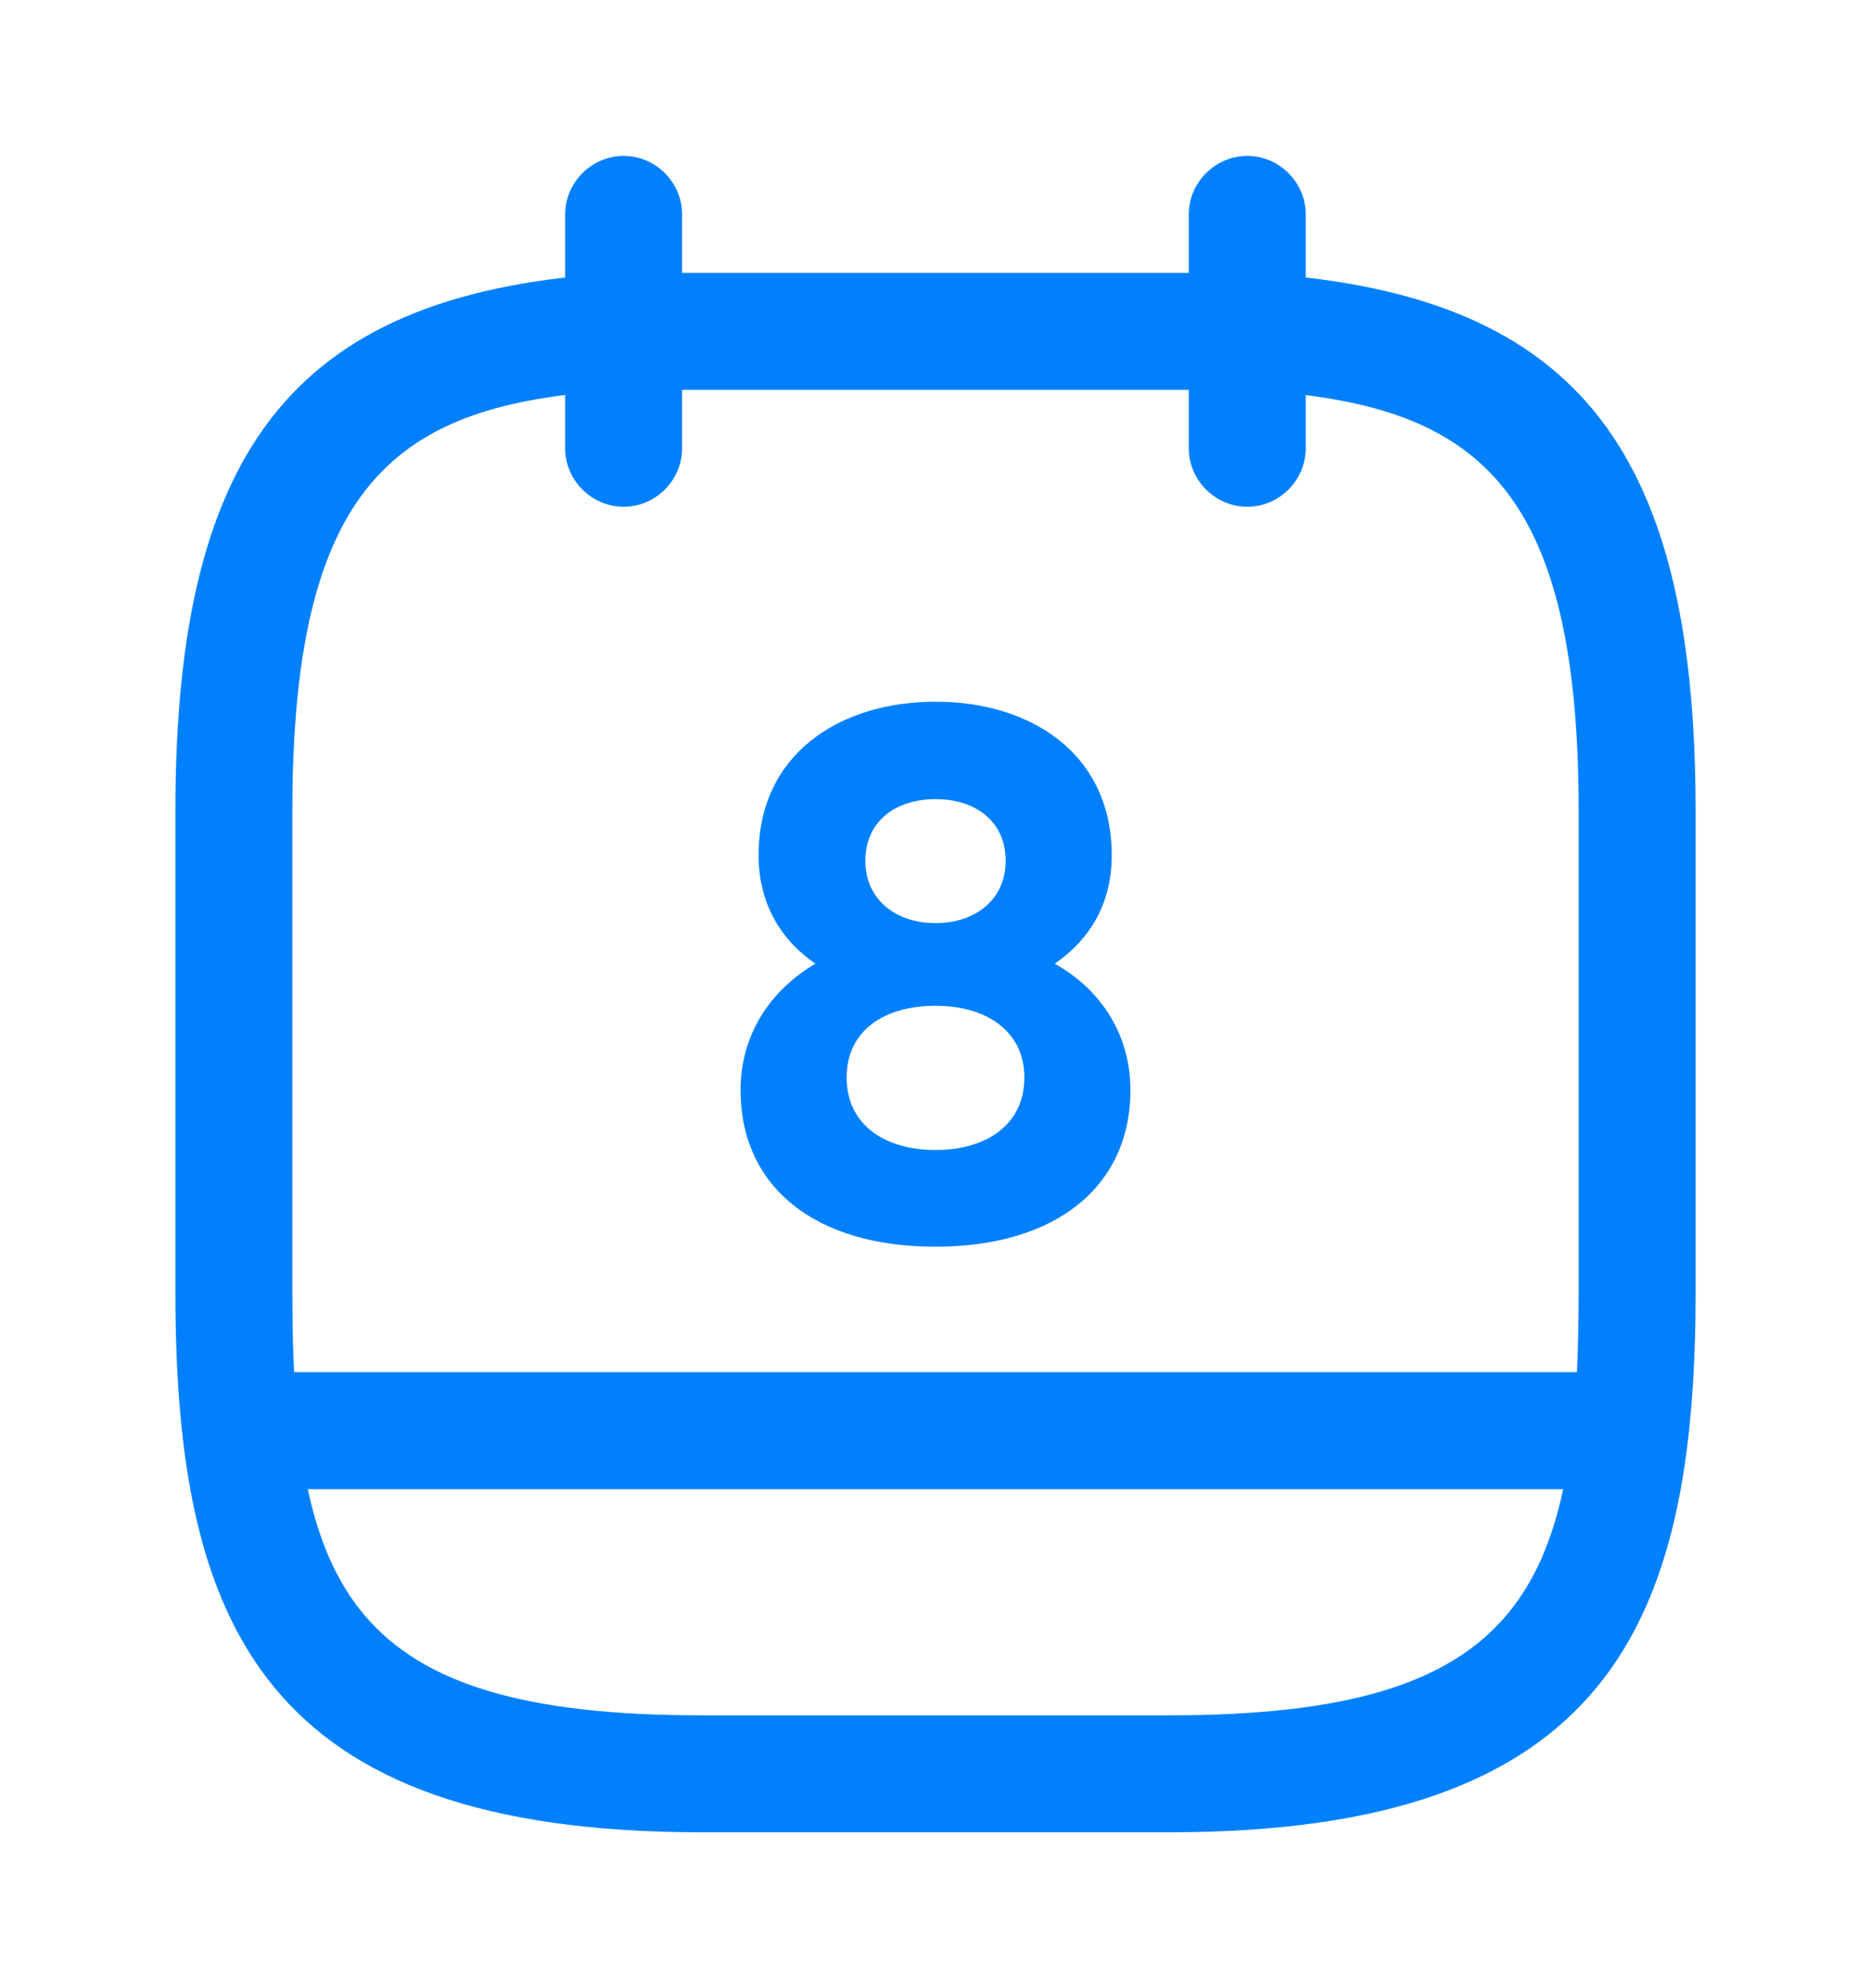 <svg width="16" height="17" viewBox="0 0 16 17" fill="none" xmlns="http://www.w3.org/2000/svg">
<path d="M5.333 4.333C5.06 4.333 4.833 4.107 4.833 3.833V1.833C4.833 1.56 5.06 1.333 5.333 1.333C5.607 1.333 5.833 1.56 5.833 1.833V3.833C5.833 4.107 5.607 4.333 5.333 4.333Z" fill="#0080FC"/>
<path d="M10.666 4.333C10.393 4.333 10.166 4.107 10.166 3.833V1.833C10.166 1.56 10.393 1.333 10.666 1.333C10.94 1.333 11.166 1.56 11.166 1.833V3.833C11.166 4.107 10.94 4.333 10.666 4.333Z" fill="#0080FC"/>
<path d="M10 15.667H6C2.253 15.667 1.5 13.9 1.5 11.047V6.933C1.5 3.773 2.567 2.487 5.307 2.333H10.667C10.673 2.333 10.687 2.333 10.693 2.333C13.433 2.487 14.5 3.773 14.5 6.933V11.047C14.5 13.9 13.747 15.667 10 15.667ZM5.333 3.333C3.467 3.44 2.5 4.027 2.5 6.933V11.047C2.5 13.6 2.987 14.667 6 14.667H10C13.013 14.667 13.5 13.6 13.5 11.047V6.933C13.5 4.033 12.54 3.44 10.653 3.333H5.333Z" fill="#0080FC"/>
<path d="M13.833 12.733H2.167C1.893 12.733 1.667 12.507 1.667 12.233C1.667 11.96 1.893 11.733 2.167 11.733H13.833C14.107 11.733 14.333 11.96 14.333 12.233C14.333 12.507 14.107 12.733 13.833 12.733Z" fill="#0080FC"/>
<path d="M8 6C7.18 6 6.487 6.447 6.487 7.313C6.487 7.727 6.68 8.04 6.973 8.24C6.567 8.48 6.333 8.867 6.333 9.32C6.333 10.147 6.967 10.66 8 10.66C9.027 10.66 9.667 10.147 9.667 9.32C9.667 8.867 9.434 8.473 9.02 8.24C9.32 8.033 9.507 7.727 9.507 7.313C9.507 6.447 8.82 6 8 6ZM8 7.893C7.654 7.893 7.4 7.687 7.4 7.36C7.4 7.027 7.654 6.833 8 6.833C8.347 6.833 8.6 7.027 8.6 7.36C8.6 7.687 8.347 7.893 8 7.893ZM8 9.833C7.56 9.833 7.24 9.613 7.24 9.213C7.24 8.813 7.56 8.6 8 8.6C8.44 8.6 8.76 8.82 8.76 9.213C8.76 9.613 8.44 9.833 8 9.833Z" fill="#0080FC"/>
</svg>
